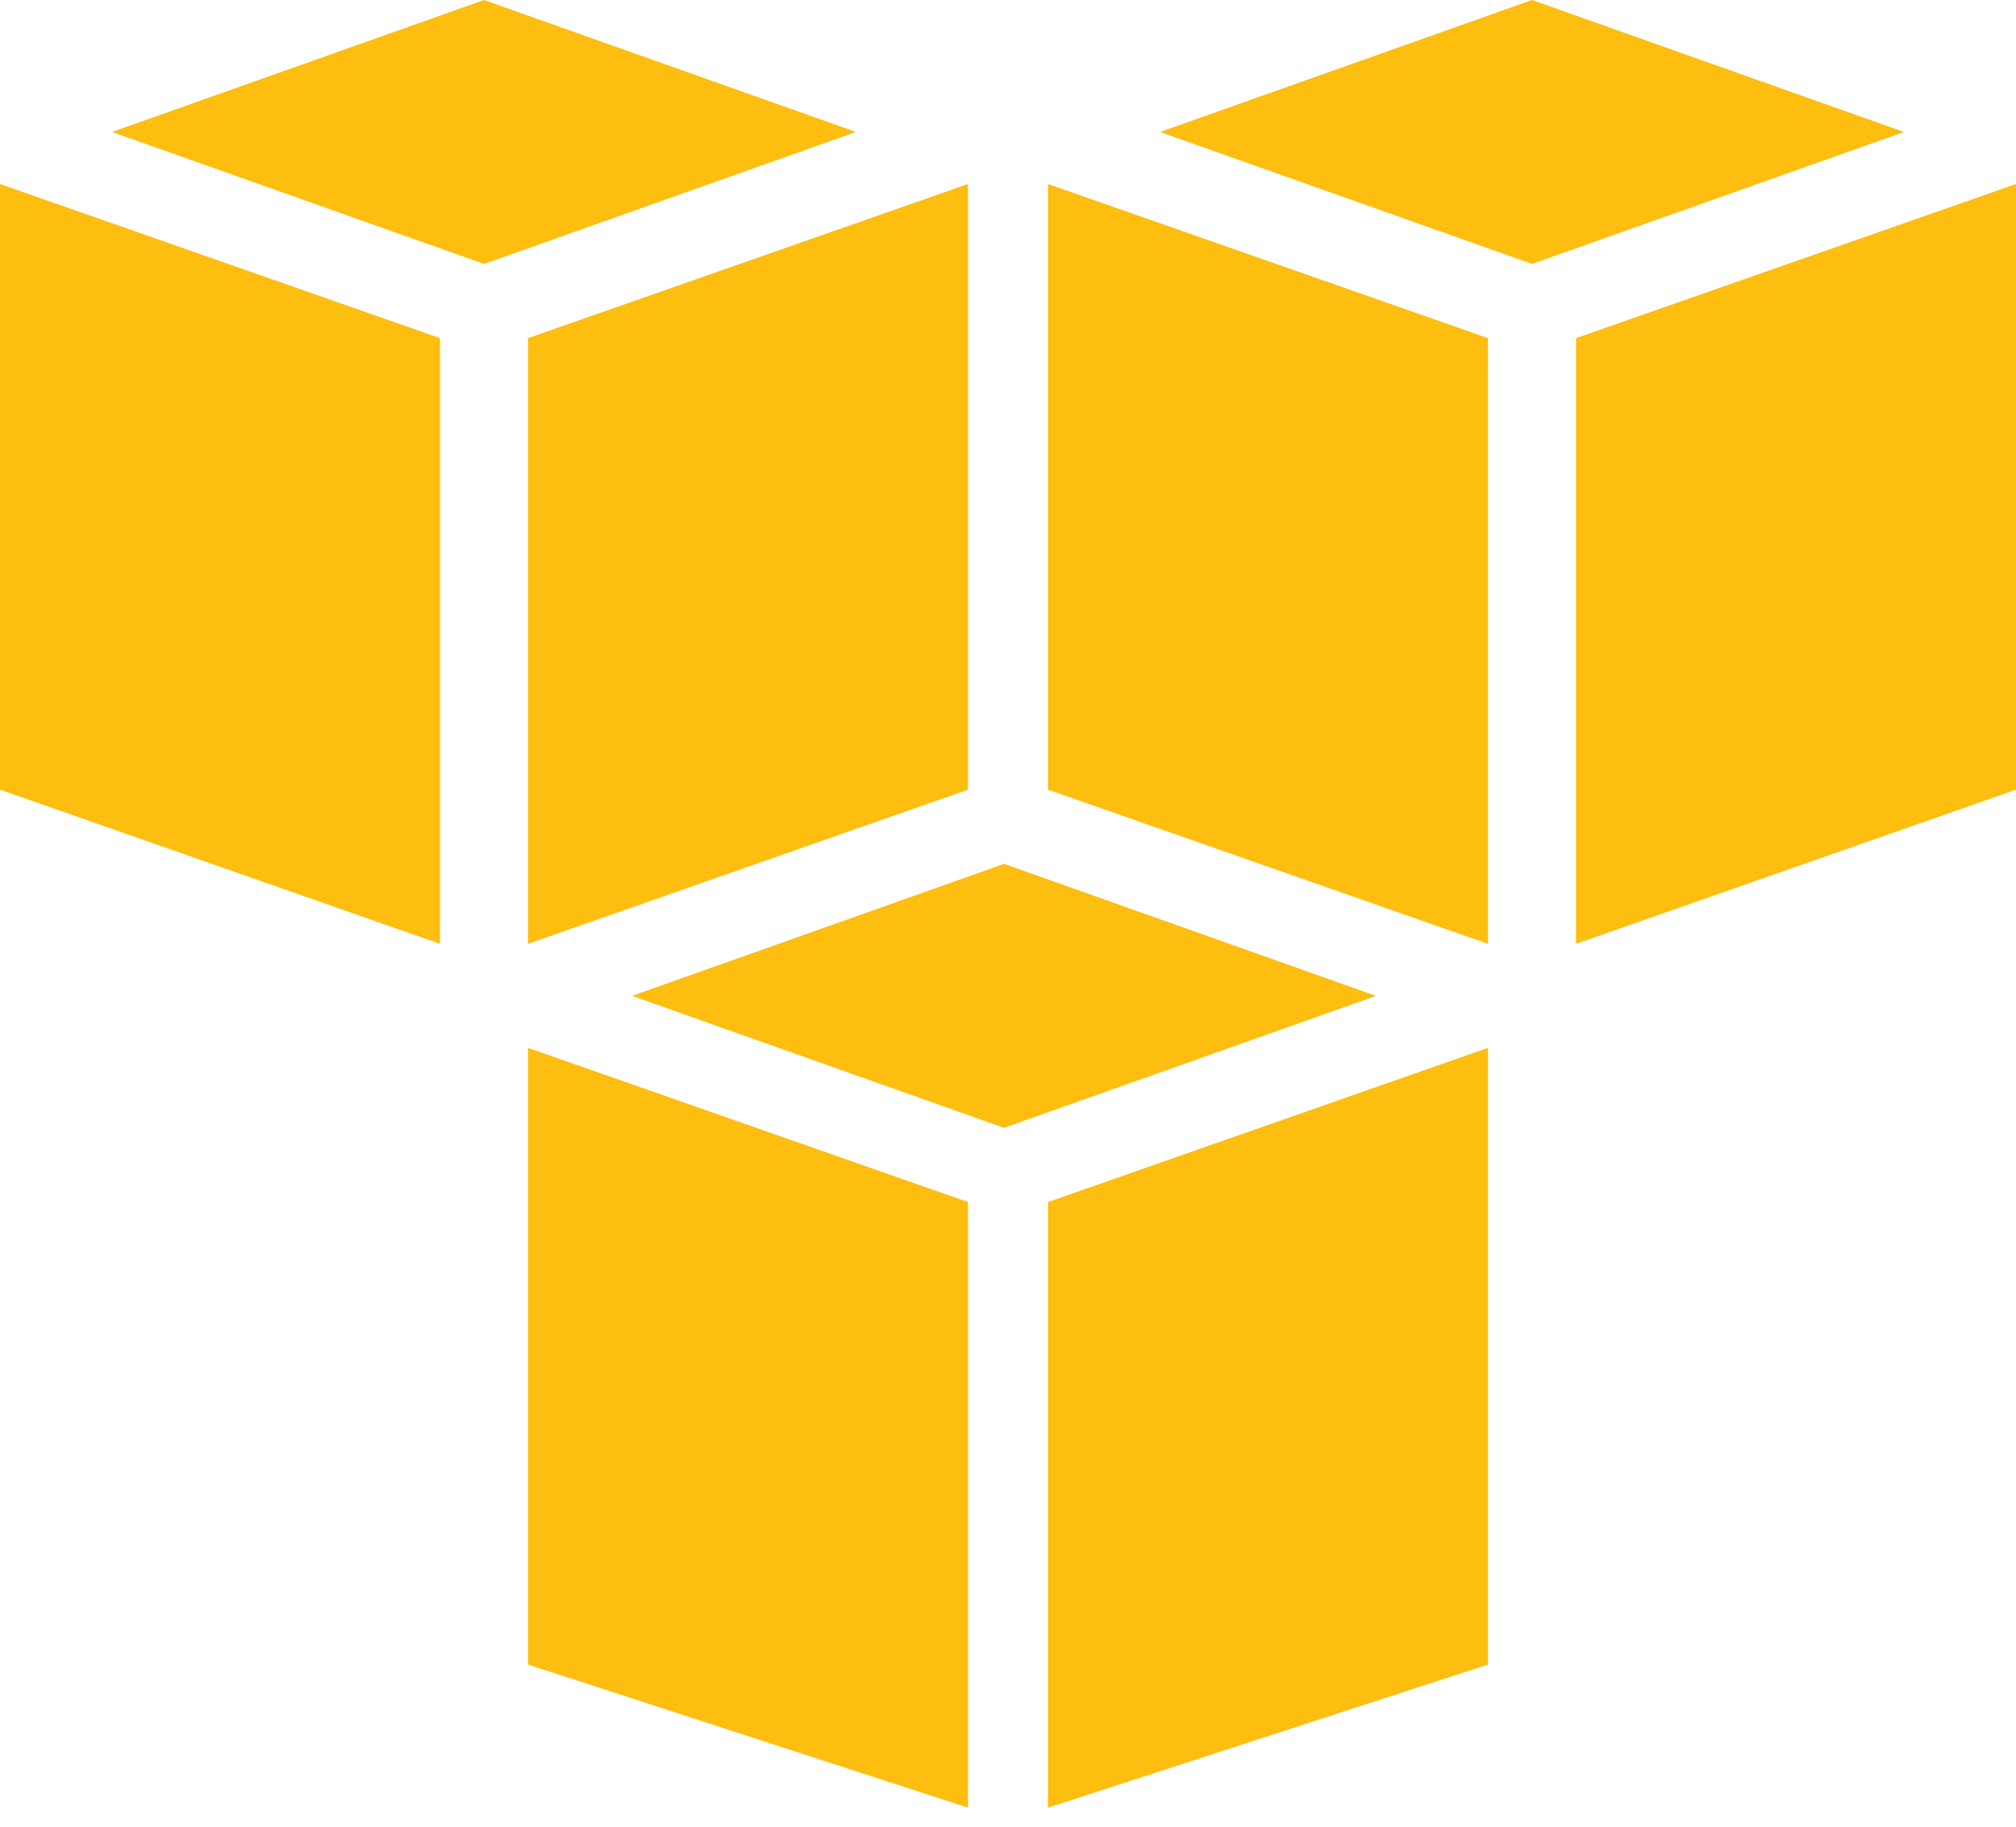 <?xml version="1.0" encoding="UTF-8" standalone="no"?>
<svg width="32px" height="29px" viewBox="0 0 32 29" version="1.1" xmlns="http://www.w3.org/2000/svg" xmlns:xlink="http://www.w3.org/1999/xlink">
    <!-- Generator: Sketch 41.2 (35397) - http://www.bohemiancoding.com/sketch -->
    <title>s3</title>
    <desc>Created with Sketch.</desc>
    <defs></defs>
    <g id="-blocks/icons" stroke="none" stroke-width="1" fill="none" fill-rule="evenodd">
        <path d="M15.365,2.921 L8.381,5.368 L8.381,14.984 L15.365,12.536 L15.365,2.921 Z M0,2.921 L6.984,5.368 L6.984,14.984 L0,12.536 L0,2.921 Z M13.587,2.095 L7.683,4.19 L1.778,2.095 L7.683,0 L13.587,2.095 Z M32,2.921 L25.016,5.368 L25.016,14.984 L32,12.536 L32,2.921 Z M16.635,2.921 L23.619,5.368 L23.619,14.984 L16.635,12.536 L16.635,2.921 Z M30.222,2.095 L24.318,4.19 L18.413,2.095 L24.318,0 L30.222,2.095 Z M23.619,16.635 L16.635,19.083 L16.635,28.698 L23.619,26.426 L23.619,16.635 Z M8.381,16.635 L15.365,19.083 L15.365,28.698 L8.381,26.426 L8.381,16.635 Z M21.841,15.81 L15.937,17.905 L10.032,15.81 L15.937,13.714 L21.841,15.81 Z" id="s3" fill="#FEBE10"></path>
    </g>
</svg>
